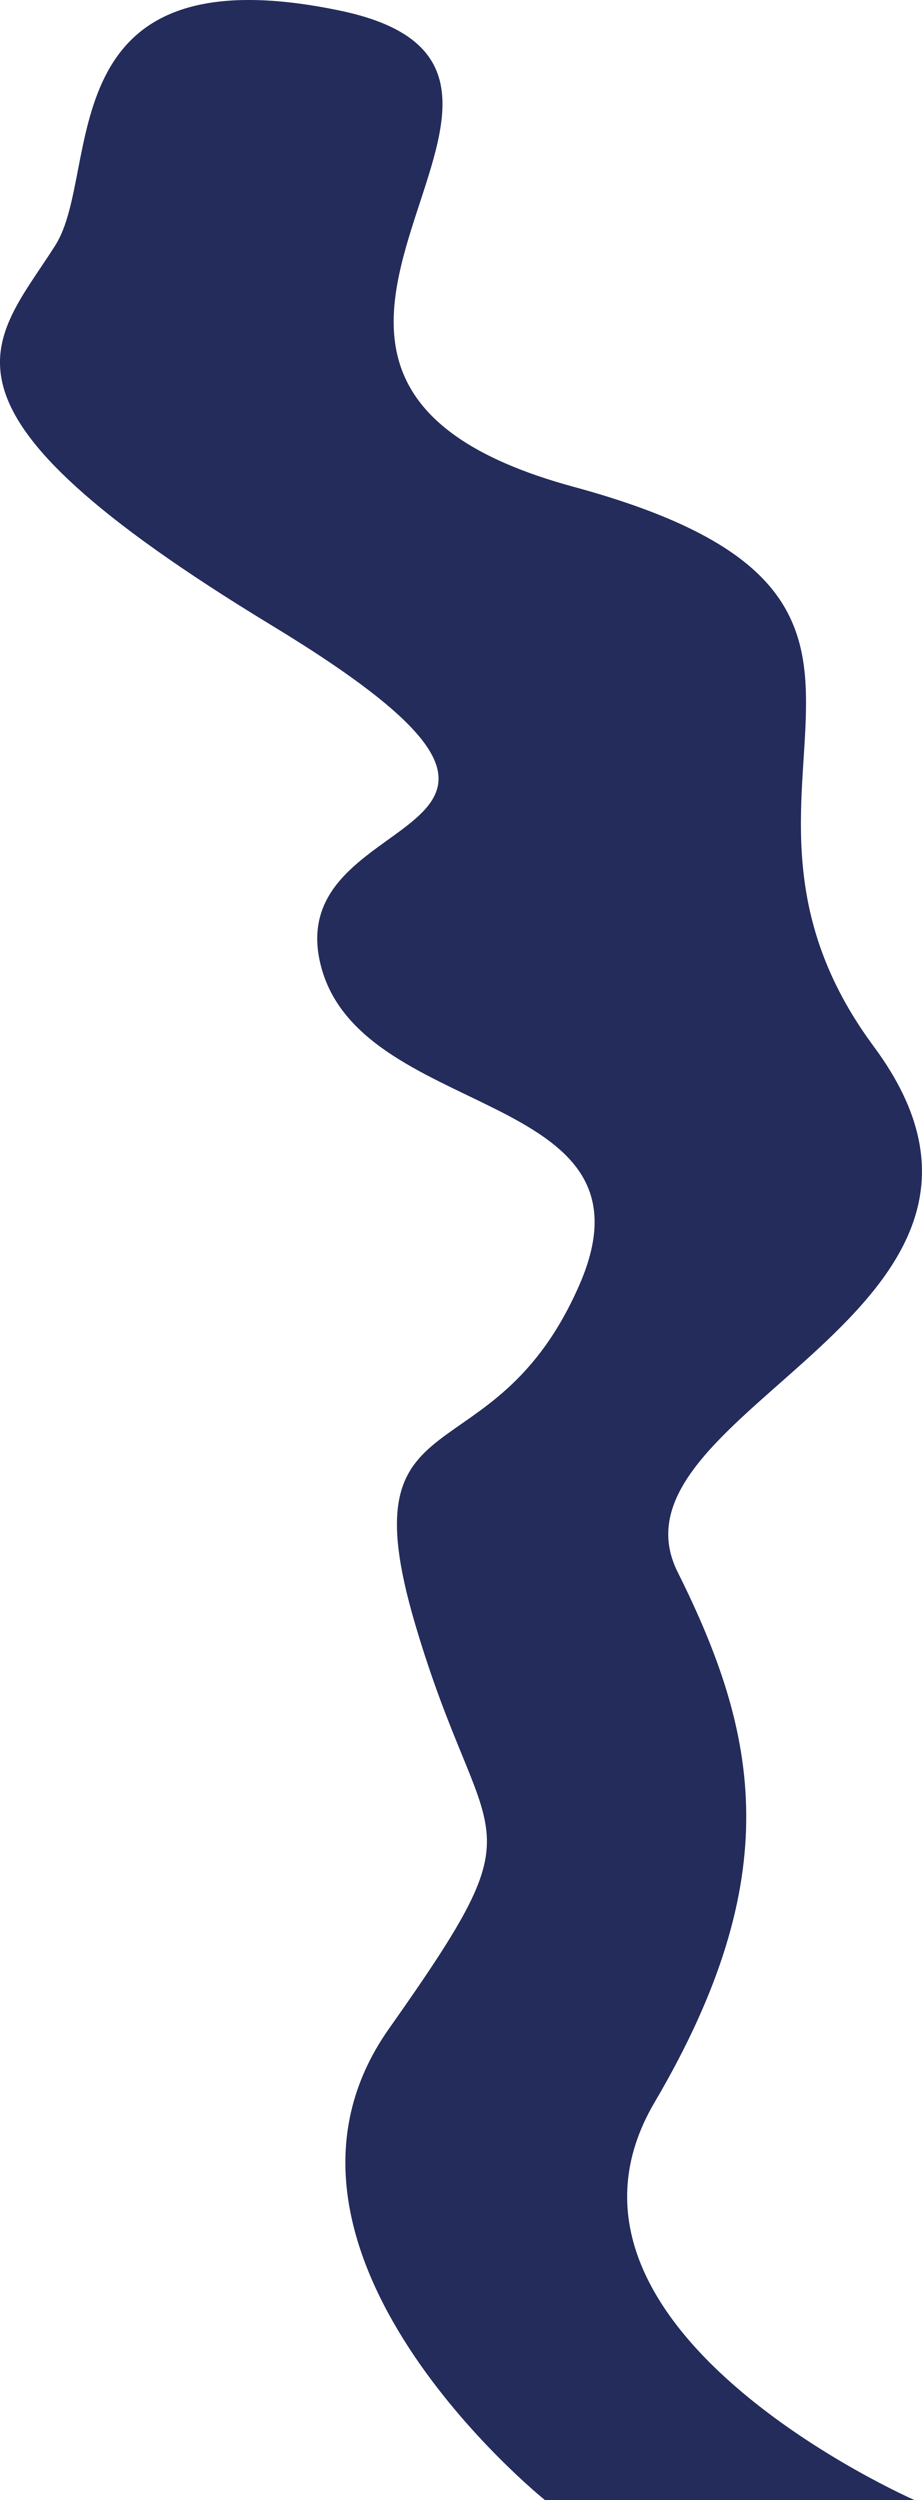 <svg xmlns="http://www.w3.org/2000/svg" width="60.789" height="164.667" viewBox="0 0 60.789 164.667">
  <path id="Path_650" data-name="Path 650" d="M389.346,226.59c-4.092,6.469-9.705,10.507,14.278,25.061s.861,11.4,3.142,22.068,22.843,8.246,17.129,21.346-15.419,6.792-10.846,22.315,8.565,12.131-1.711,26.685,10.275,31.046,10.275,31.046h24.363s-25.884-11.314-17.129-26.191,6.854-24.253,1.521-34.931,25.884-17.138,12.936-34.608,7.614-29.431-19.79-36.869,3.992-27.331-15.419-31.369S392.432,221.707,389.346,226.59Z" transform="translate(-385.69 -210.446)" fill="#242c5b"/>
</svg>
